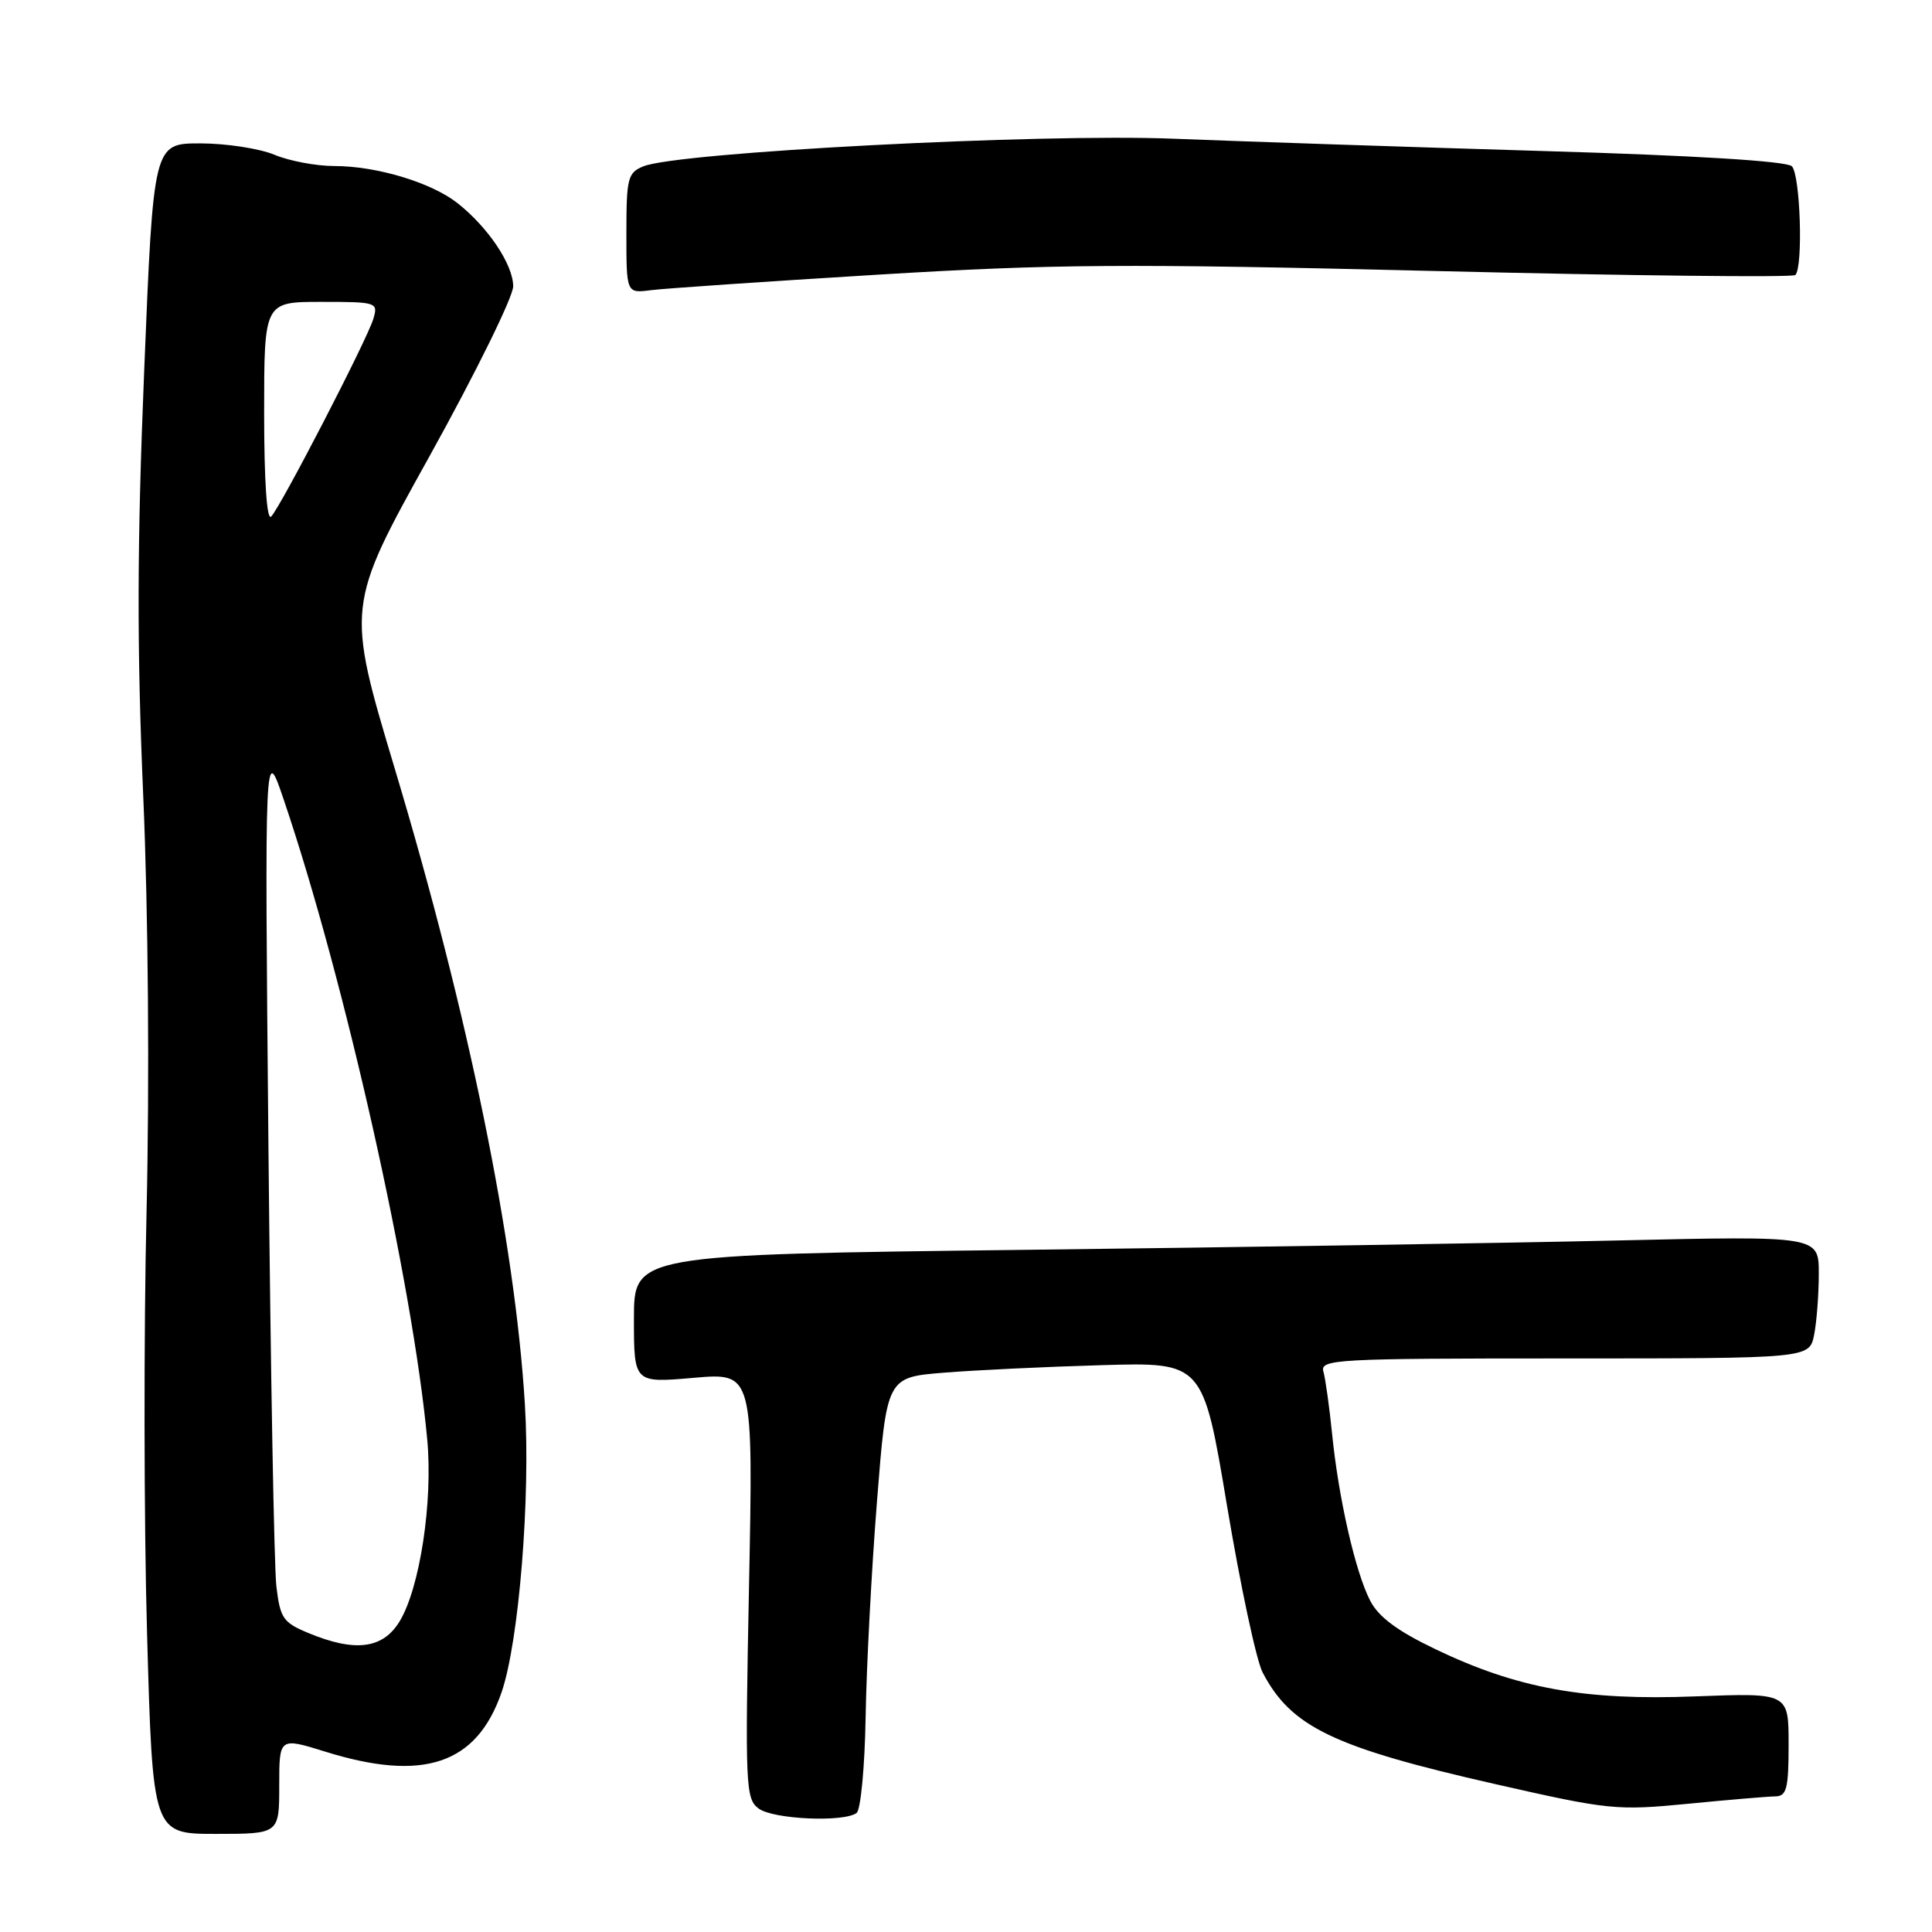 <?xml version="1.0" encoding="UTF-8" standalone="no"?>
<!DOCTYPE svg PUBLIC "-//W3C//DTD SVG 1.1//EN" "http://www.w3.org/Graphics/SVG/1.1/DTD/svg11.dtd" >
<svg xmlns="http://www.w3.org/2000/svg" xmlns:xlink="http://www.w3.org/1999/xlink" version="1.1" viewBox="0 0 256 256">
 <g >
 <path fill="currentColor"
d=" M 37.00 236.60 C 37.00 230.21 37.00 230.21 43.09 232.10 C 56.11 236.16 63.16 233.78 66.46 224.24 C 68.76 217.57 70.31 198.41 69.55 186.08 C 68.23 164.48 62.07 134.39 52.33 101.92 C 45.86 80.34 45.86 80.34 56.93 60.42 C 63.01 49.46 67.99 39.35 68.00 37.94 C 68.00 35.07 64.67 30.10 60.60 26.90 C 57.14 24.18 49.90 22.00 44.31 22.00 C 41.90 22.00 38.32 21.33 36.35 20.50 C 34.37 19.68 29.96 19.00 26.54 19.00 C 20.33 19.00 20.33 19.00 19.10 49.25 C 18.16 72.29 18.13 85.69 18.98 105.50 C 19.65 120.98 19.82 143.23 19.42 160.50 C 19.04 176.45 19.07 201.54 19.48 216.25 C 20.23 243.00 20.23 243.00 28.61 243.00 C 37.00 243.00 37.00 243.00 37.00 236.60 Z  M 113.50 240.23 C 114.05 239.83 114.59 234.10 114.70 227.50 C 114.81 220.90 115.48 208.07 116.20 199.00 C 117.50 182.50 117.50 182.50 125.05 181.89 C 129.21 181.55 138.64 181.10 146.01 180.89 C 159.41 180.50 159.41 180.50 162.60 199.60 C 164.36 210.11 166.47 220.01 167.30 221.60 C 171.07 228.84 176.70 231.54 198.16 236.41 C 213.16 239.82 214.22 239.93 223.66 239.01 C 229.07 238.48 234.29 238.04 235.25 238.03 C 236.74 238.00 237.00 237.00 237.00 231.15 C 237.00 224.31 237.00 224.31 224.63 224.78 C 209.97 225.35 201.05 223.73 190.21 218.53 C 185.17 216.12 182.67 214.26 181.56 212.11 C 179.60 208.33 177.37 198.55 176.51 190.00 C 176.15 186.43 175.63 182.71 175.36 181.75 C 174.90 180.11 176.89 180.00 207.31 180.00 C 239.75 180.00 239.75 180.00 240.38 176.88 C 240.72 175.16 241.00 171.50 241.00 168.76 C 241.00 163.76 241.00 163.76 214.25 164.37 C 199.54 164.71 164.21 165.27 135.75 165.61 C 84.00 166.24 84.00 166.24 84.00 174.75 C 84.00 183.26 84.00 183.26 91.91 182.57 C 99.81 181.88 99.81 181.88 99.25 210.09 C 98.72 236.73 98.79 238.38 100.54 239.65 C 102.48 241.07 111.79 241.49 113.50 240.23 Z  M 116.25 36.40 C 139.57 34.98 149.03 34.91 190.14 35.91 C 216.07 36.54 237.56 36.78 237.89 36.44 C 238.95 35.39 238.55 23.15 237.43 22.03 C 236.75 21.35 224.58 20.60 204.43 20.01 C 186.87 19.49 164.84 18.75 155.48 18.38 C 137.74 17.67 89.83 20.17 85.25 22.04 C 83.18 22.88 83.00 23.60 83.00 30.92 C 83.00 38.87 83.00 38.87 86.25 38.45 C 88.04 38.22 101.54 37.30 116.25 36.40 Z  M 40.83 216.37 C 37.51 214.99 37.12 214.42 36.62 210.18 C 36.32 207.60 35.85 181.43 35.57 152.00 C 35.07 98.50 35.07 98.50 37.61 106.00 C 45.69 129.85 54.68 169.93 56.61 190.73 C 57.38 198.96 55.64 210.42 52.95 214.84 C 50.73 218.49 47.05 218.96 40.83 216.37 Z  M 35.00 54.70 C 35.00 40.00 35.00 40.00 42.57 40.00 C 49.95 40.00 50.12 40.06 49.47 42.25 C 48.65 45.01 37.21 67.13 35.93 68.45 C 35.36 69.03 35.00 63.74 35.00 54.70 Z "/>
</g>
</svg>